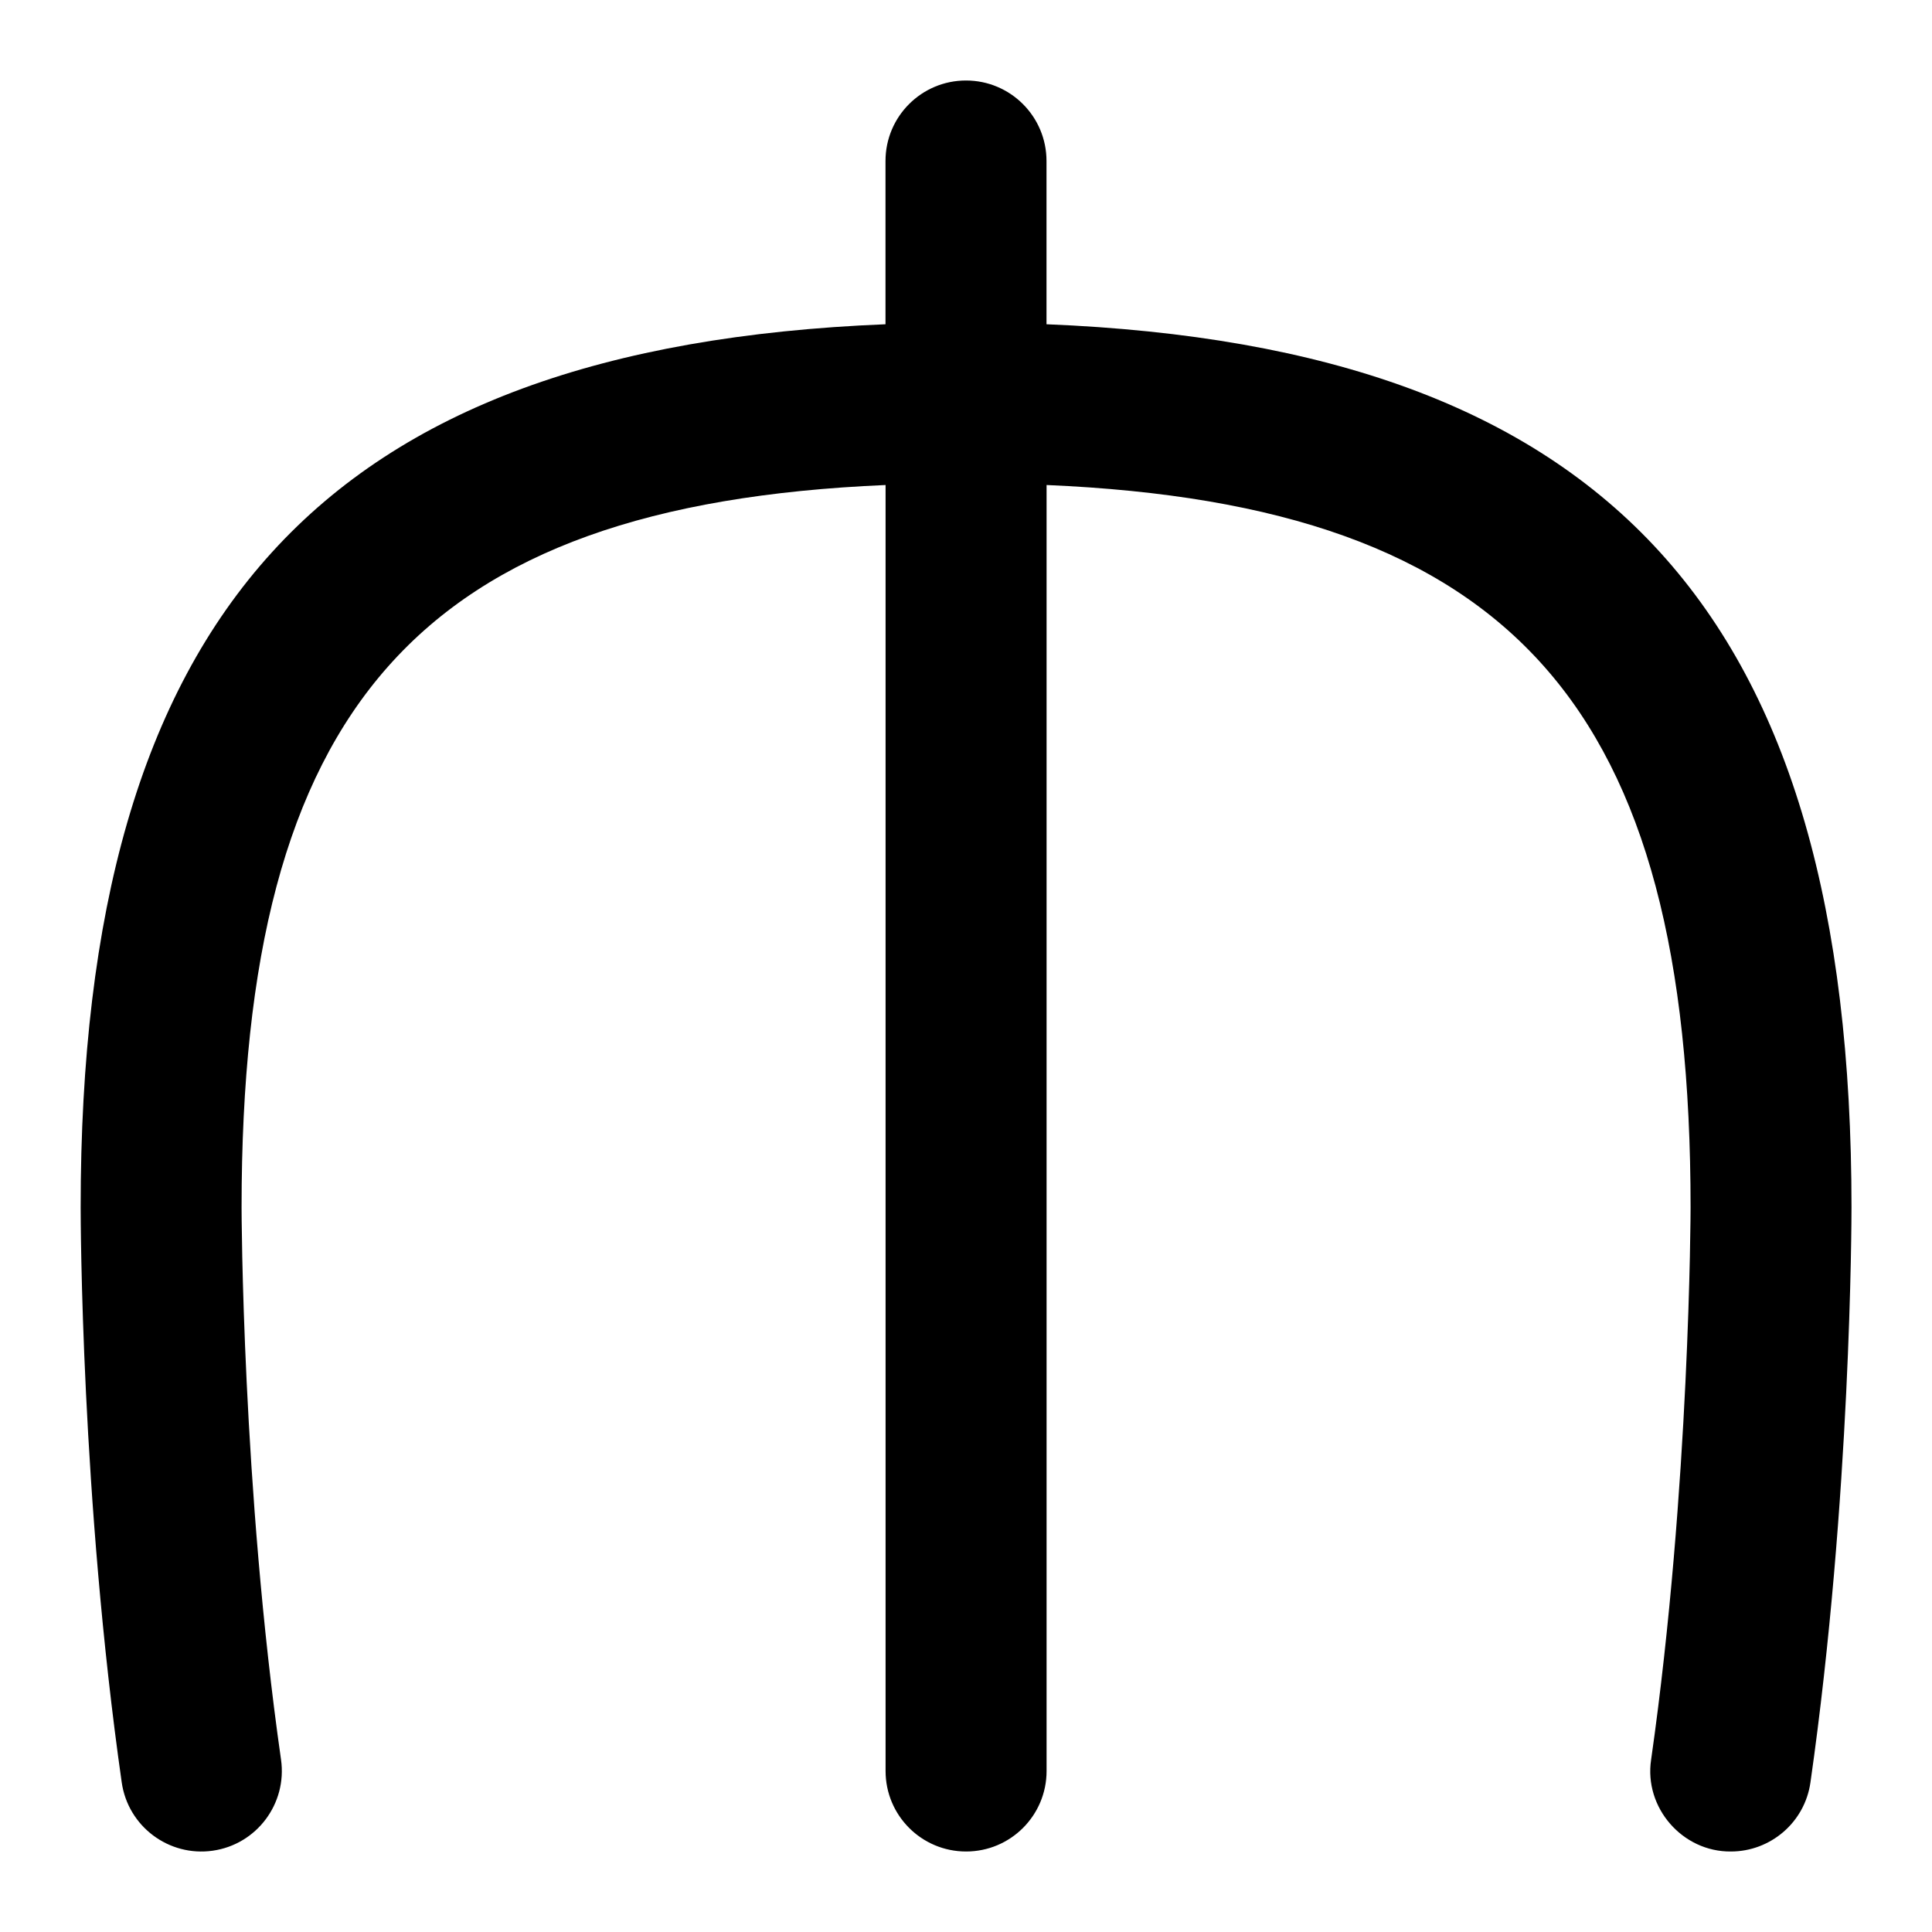 <svg id="Layer_1" viewBox="0 0 24 24" xmlns="http://www.w3.org/2000/svg" data-name="Layer 1"><path d="m23 15c0 .146-.006 3.611-.51 7.142-.071.499-.499.858-.988.858-.602.006-1.082-.545-.991-1.142.483-3.385.49-6.824.49-6.858 0-6.214-2.195-8.727-8-8.975v15.975c0 .553-.448 1-1 1s-1-.447-1-1v-15.975c-5.805.249-8 2.762-8 8.975 0 .034.006 3.474.49 6.858.078.547-.302 1.054-.848 1.132-.545.078-1.053-.301-1.131-.849-.504-3.53-.51-6.996-.51-7.142-.002-7.363 3.01-10.687 9.998-10.971v-2.028c0-.553.448-1 1-1s1 .447 1 1v2.028c6.988.284 10 3.608 10 10.972z"/></svg>